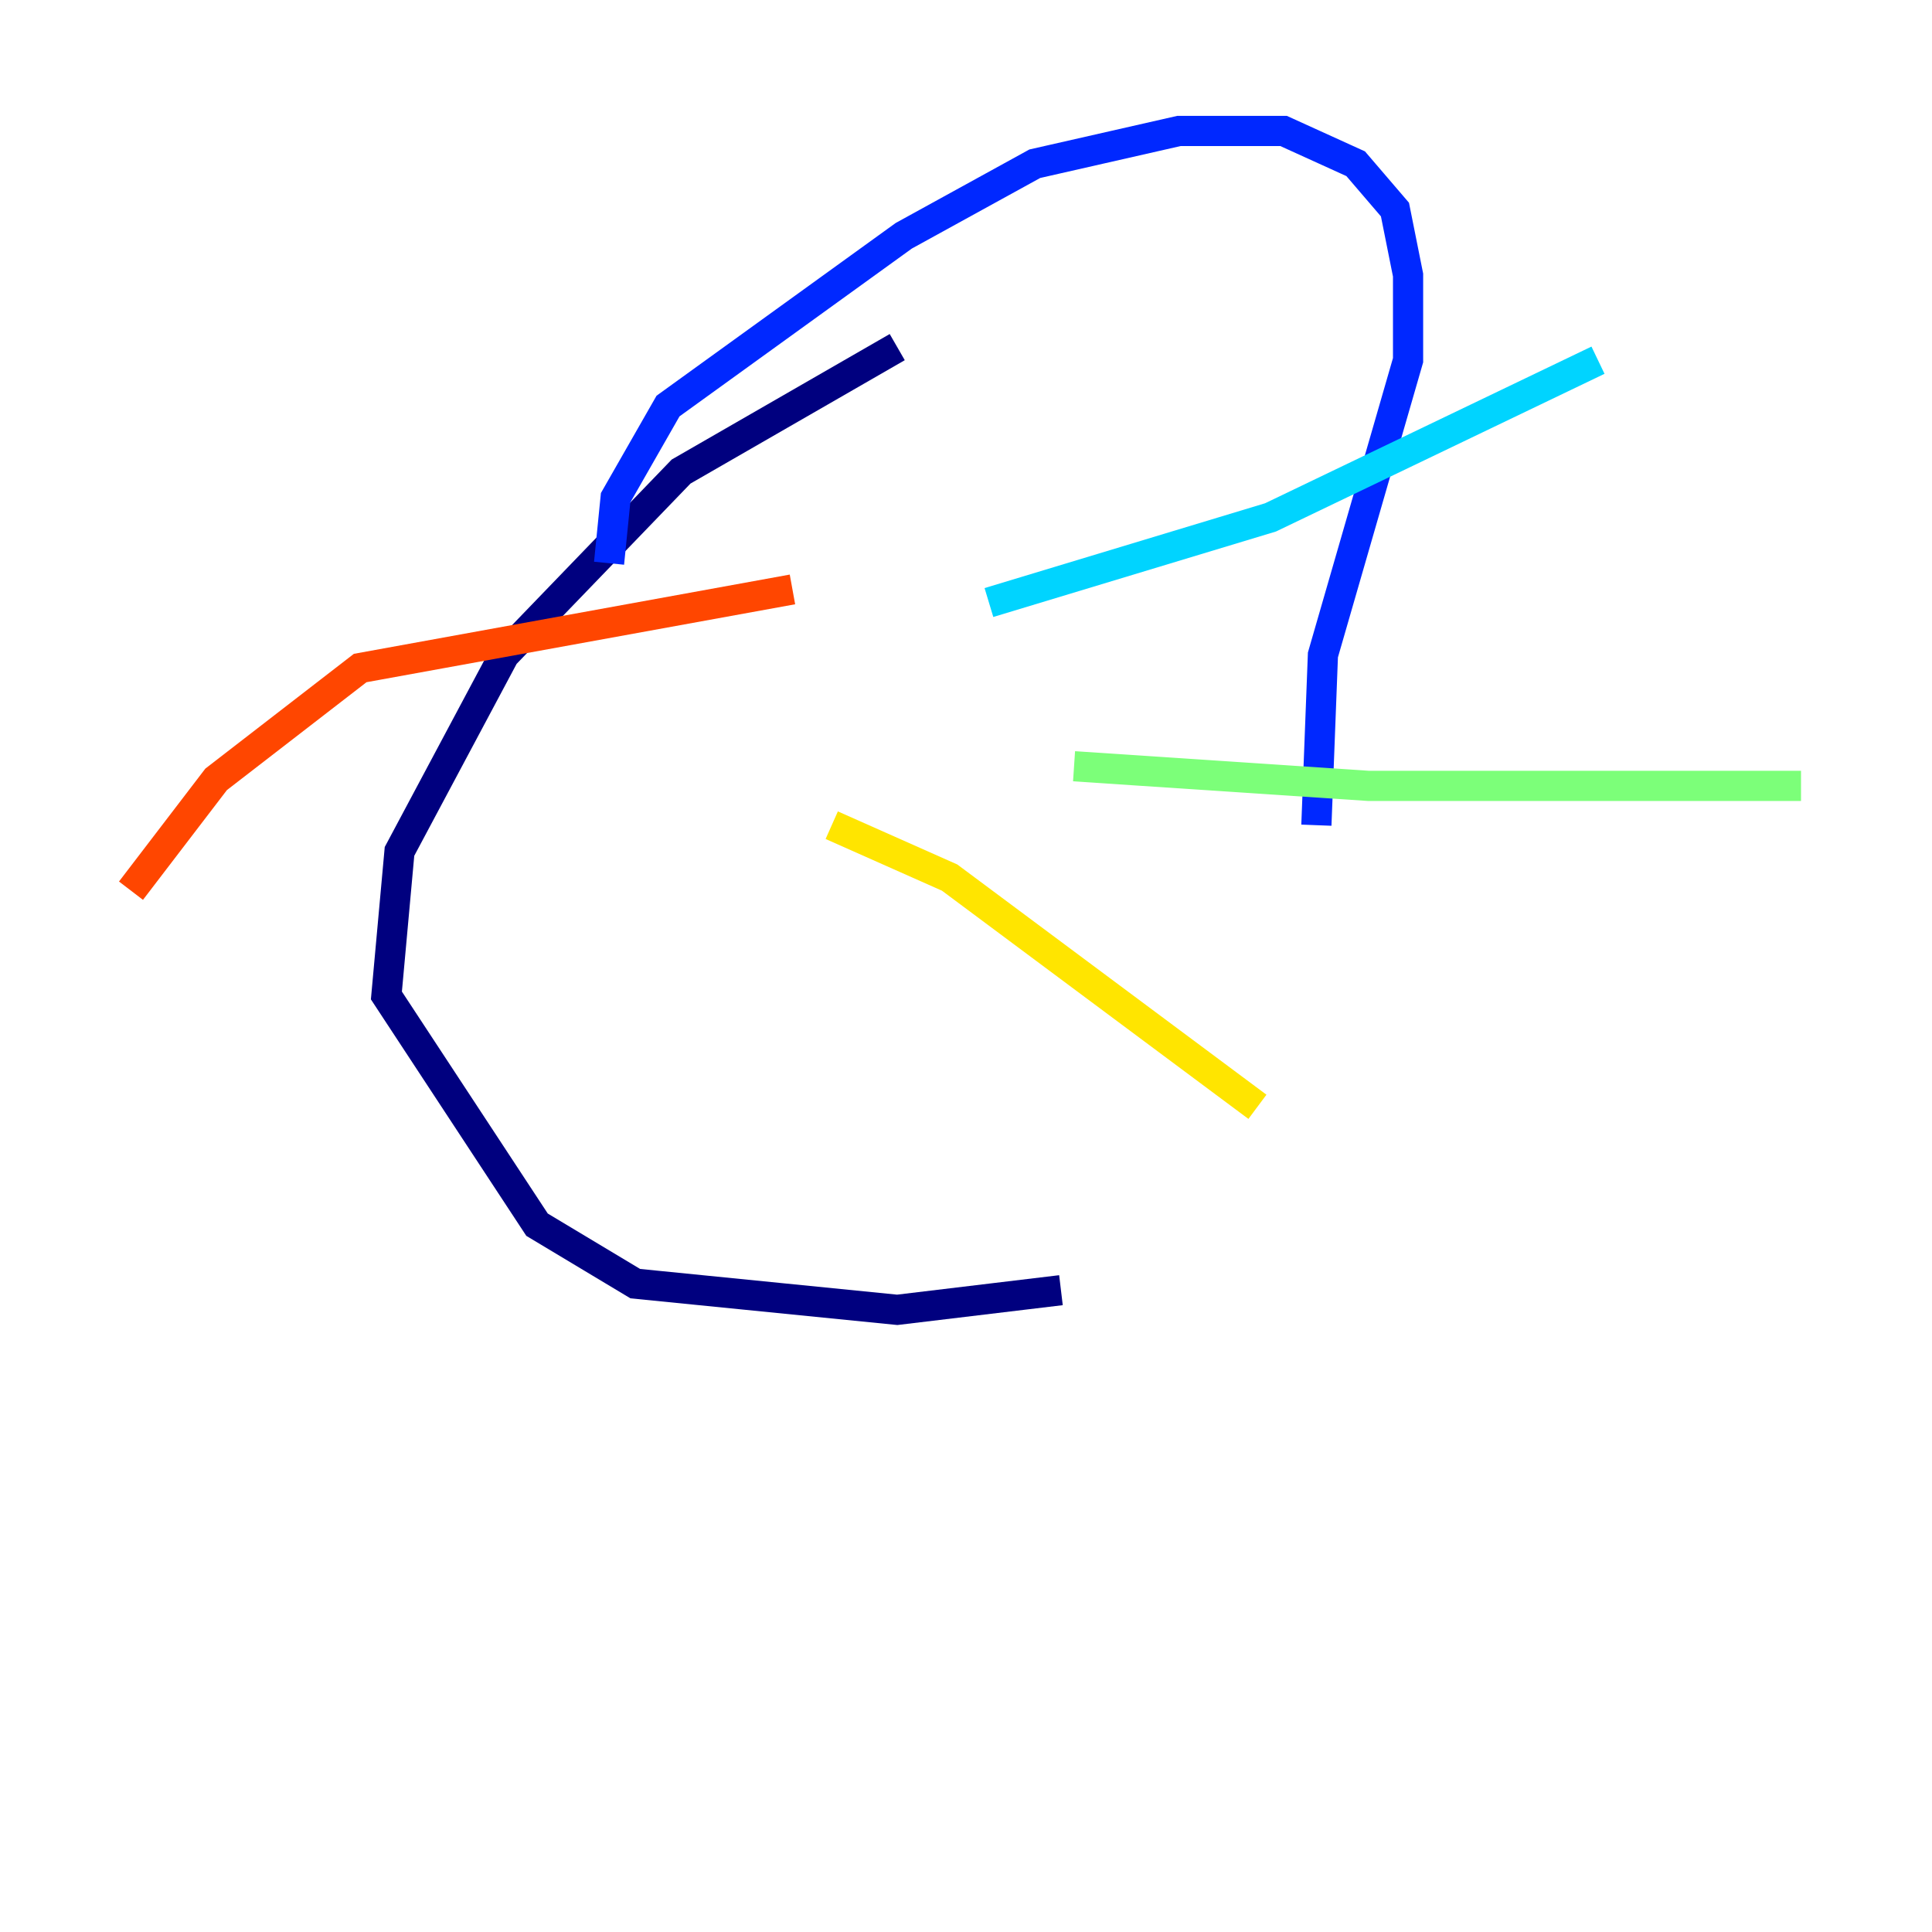 <?xml version="1.0" encoding="utf-8" ?>
<svg baseProfile="tiny" height="128" version="1.2" viewBox="0,0,128,128" width="128" xmlns="http://www.w3.org/2000/svg" xmlns:ev="http://www.w3.org/2001/xml-events" xmlns:xlink="http://www.w3.org/1999/xlink"><defs /><polyline fill="none" points="59.444,22.997 45.125,31.241 33.41,43.39 26.468,56.407 25.6,65.953 35.58,81.139 42.088,85.044 59.444,86.78 70.291,85.478" stroke="#00007f" stroke-width="2" /><polyline fill="none" points="87.214,54.671 87.647,43.39 93.288,23.864 93.288,18.224 92.42,13.885 89.817,10.848 85.044,8.678 78.102,8.678 68.556,10.848 59.878,15.62 44.258,26.902 40.786,32.976 40.352,37.315" stroke="#0028ff" stroke-width="2" /><polyline fill="none" points="65.519,39.919 84.176,34.278 105.871,23.864" stroke="#00d4ff" stroke-width="2" /><polyline fill="none" points="71.159,50.766 90.685,52.068 119.322,52.068" stroke="#7cff79" stroke-width="2" /><polyline fill="none" points="55.105,54.671 62.915,58.142 83.308,73.329" stroke="#ffe500" stroke-width="2" /><polyline fill="none" points="52.502,39.051 23.864,44.258 14.319,51.634 8.678,59.01" stroke="#ff4600" stroke-width="2" /><polyline fill="none" points="53.37,51.2 53.37,51.2" stroke="#7f0000" stroke-width="2" /></svg>